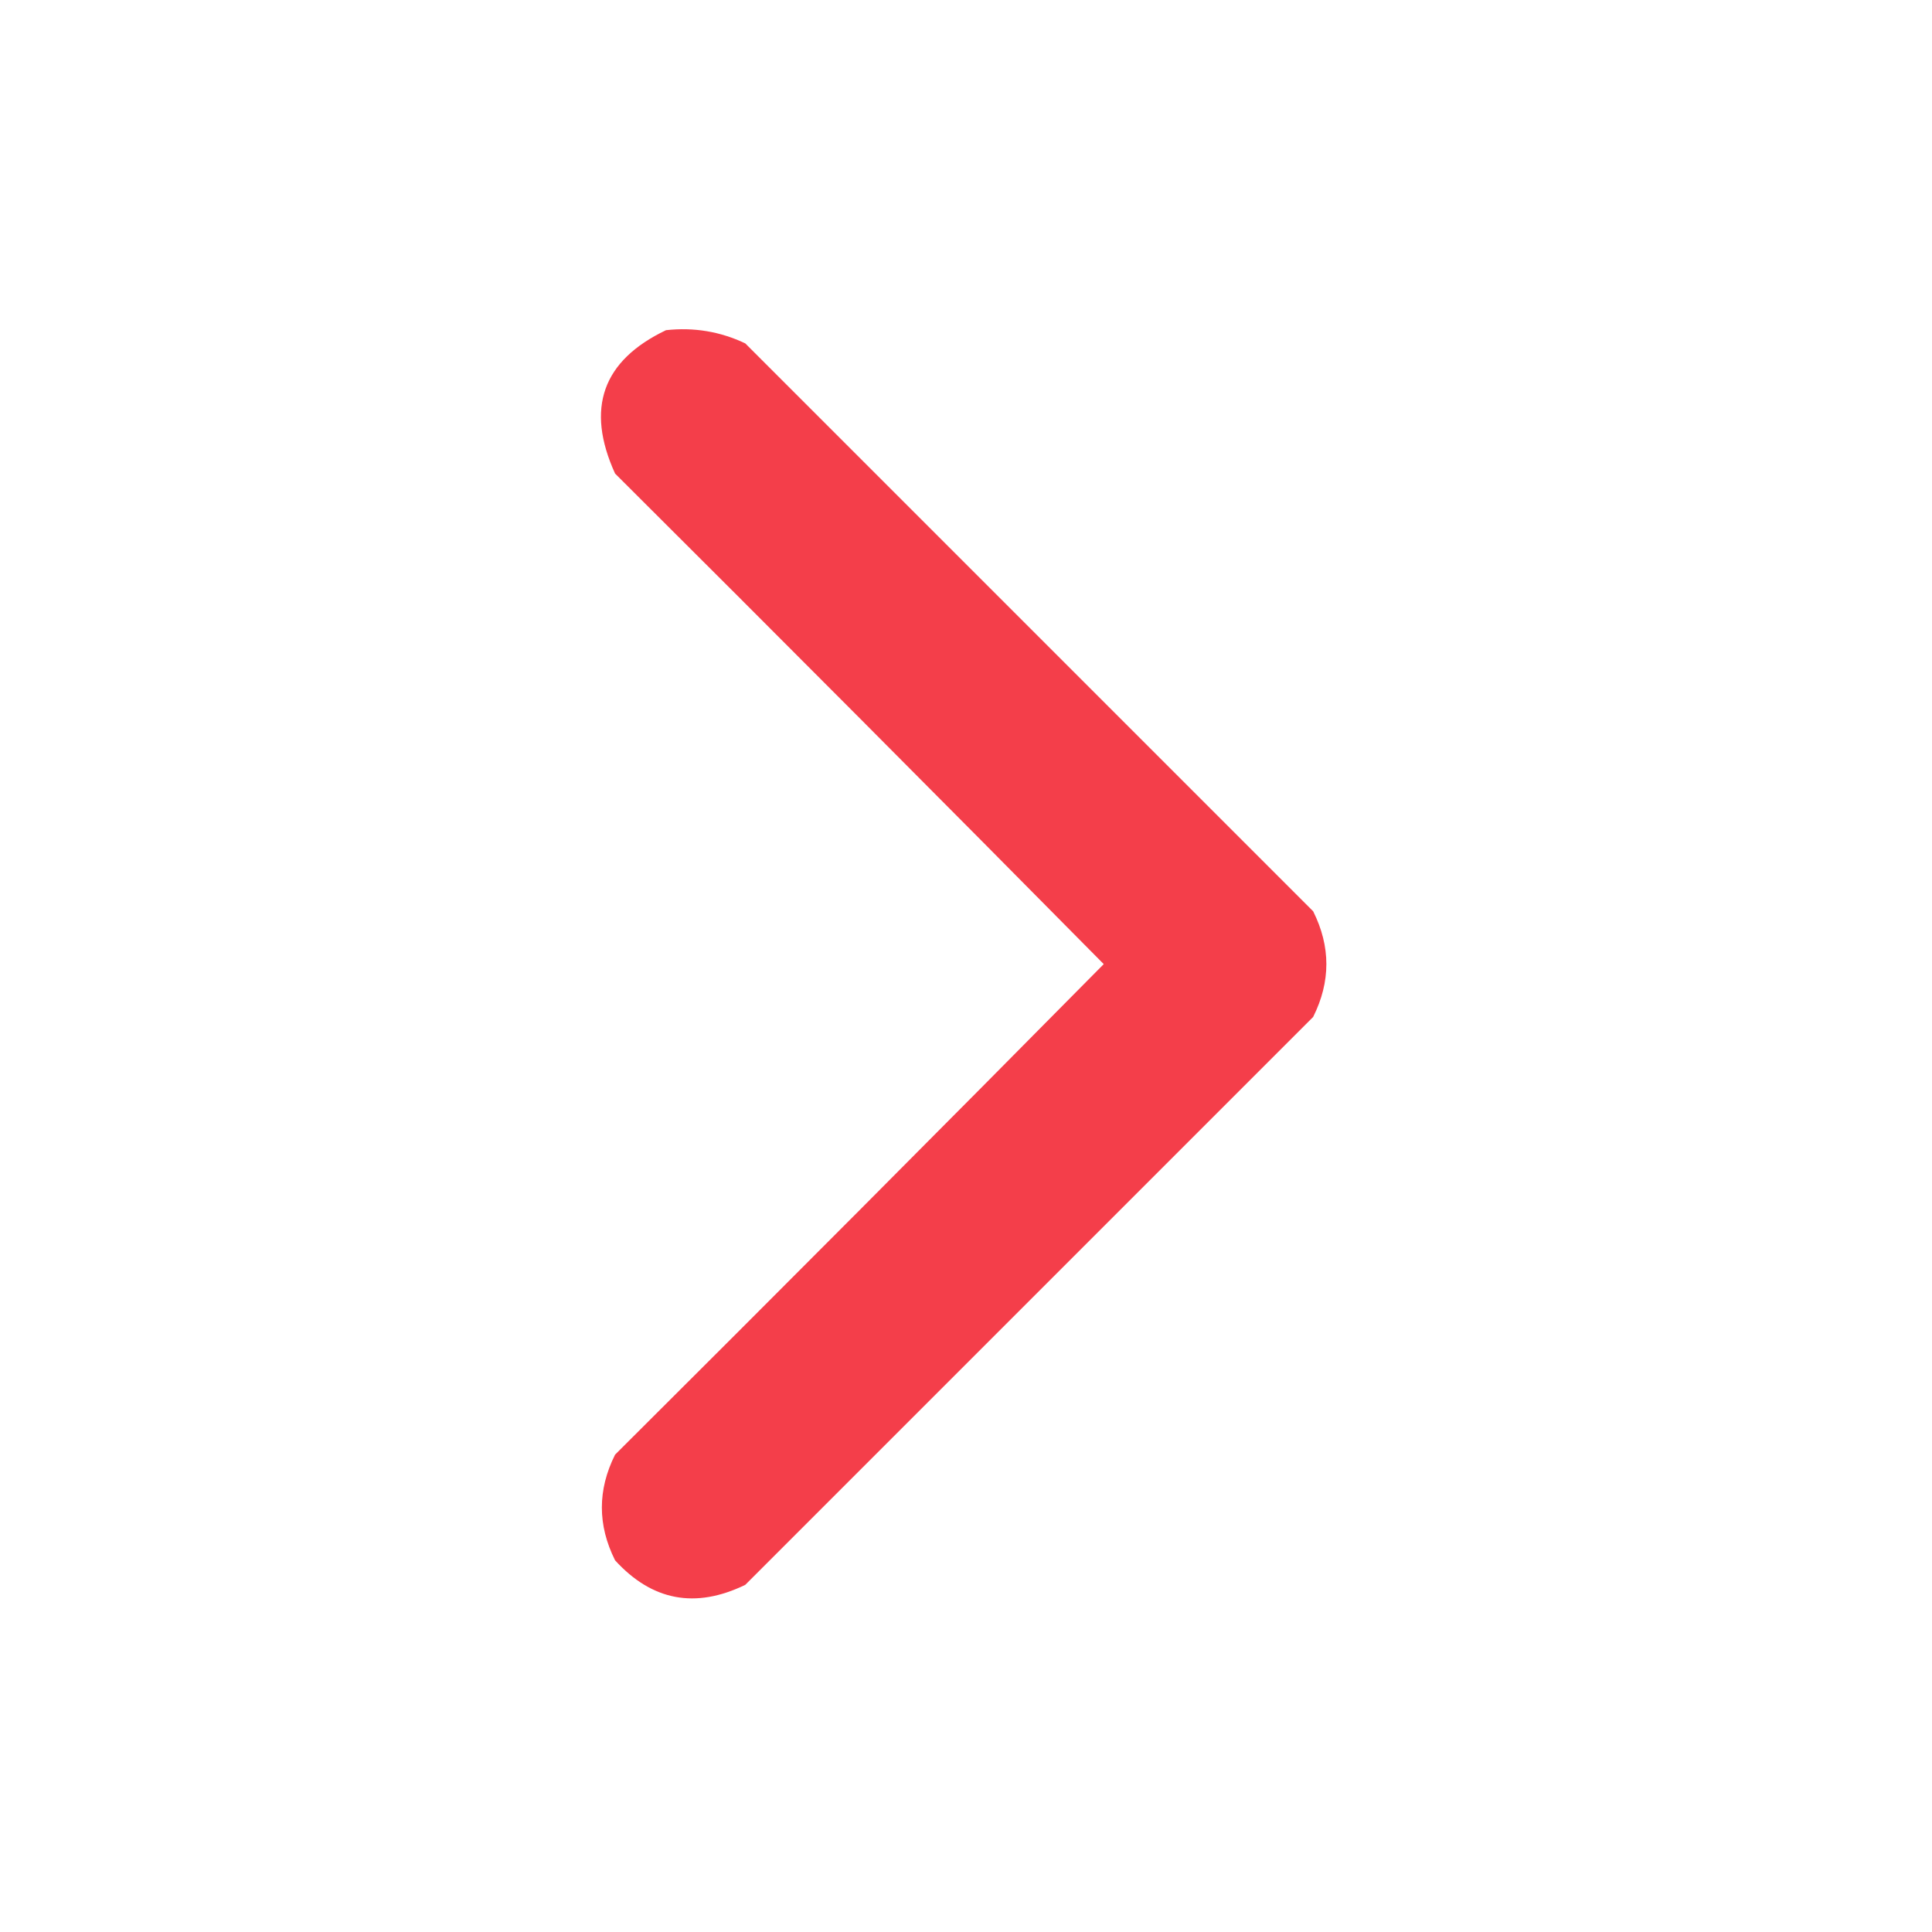 <?xml version="1.0" encoding="UTF-8"?>
<!DOCTYPE svg PUBLIC "-//W3C//DTD SVG 1.1//EN" "http://www.w3.org/Graphics/SVG/1.1/DTD/svg11.dtd">
<svg xmlns="http://www.w3.org/2000/svg" version="1.1" width="512px" height="512px" style="shape-rendering:geometricPrecision; text-rendering:geometricPrecision; image-rendering:optimizeQuality; fill-rule:evenodd; clip-rule:evenodd" xmlns:xlink="http://www.w3.org/1999/xlink">
<g><path style="opacity:0.982" fill="#f43b48" d="M 176.5,87.5 C 183.877,86.689 190.877,87.856 197.5,91C 247.667,141.167 297.833,191.333 348,241.5C 352.667,250.833 352.667,260.167 348,269.5C 297.833,319.667 247.667,369.833 197.5,420C 184.291,426.41 172.791,424.243 163,413.5C 158.333,404.167 158.333,394.833 163,385.5C 206.347,342.32 249.514,298.986 292.5,255.5C 249.514,212.014 206.347,168.68 163,125.5C 155.146,108.22 159.646,95.553 176.5,87.5 Z"/></g>
</svg>
